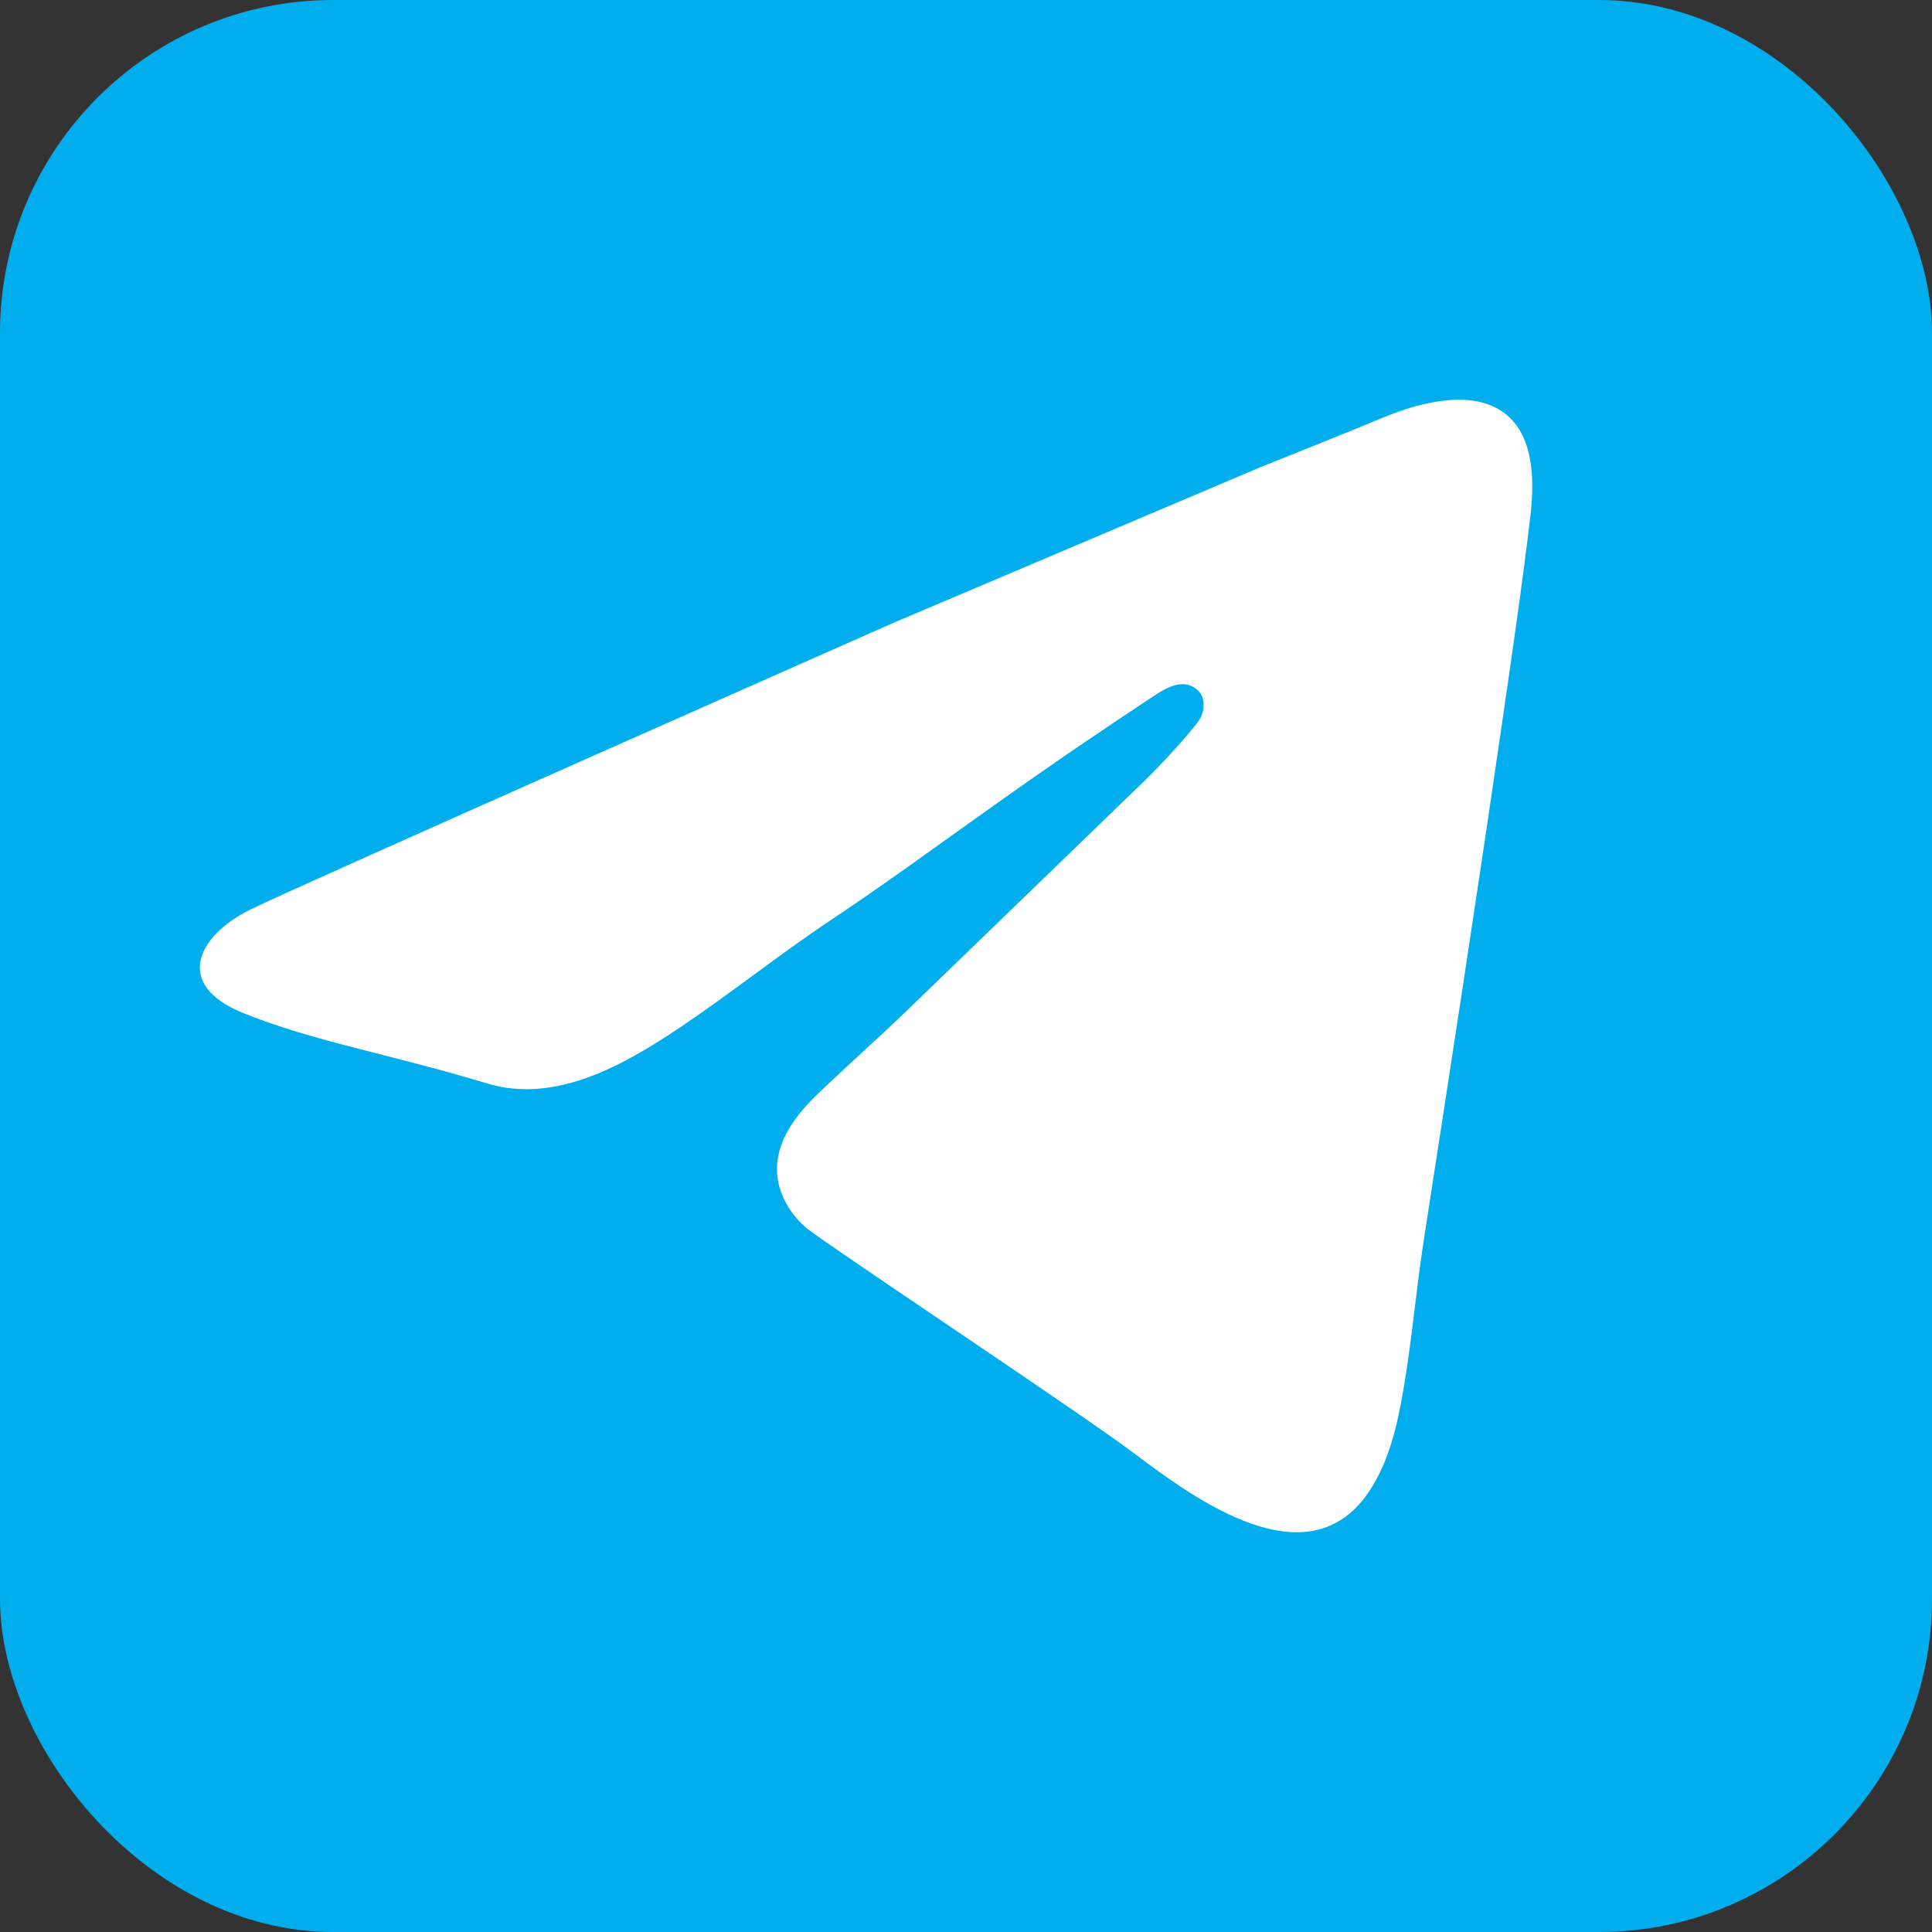<svg width="29" height="29" viewBox="0 0 29 29" fill="none" xmlns="http://www.w3.org/2000/svg">
<rect x="0" y="0" width="29" height="29" fill="#333333" stroke="none"/>
<rect width="29" height="29" rx="5" fill="#00AEED"/>
<path fill-rule="evenodd" clip-rule="evenodd" d="M16.312 11.12C15.866 11.424 15.423 11.732 14.982 12.045C14.157 12.629 13.325 13.242 12.477 13.807C11.702 14.322 10.974 14.908 10.201 15.426C9.367 15.985 8.34 16.574 7.312 16.263C5.858 15.822 4.722 15.638 3.655 15.208C2.588 14.779 2.969 14.037 3.769 13.647C4.569 13.256 13.408 9.35 13.408 9.35L18.932 7.007C19.412 6.816 19.891 6.623 20.37 6.429C20.692 6.298 21.009 6.151 21.348 6.072C21.732 5.982 22.191 5.94 22.538 6.17C23.035 6.499 23.034 7.217 22.971 7.75C22.848 8.788 22.696 9.823 22.546 10.858C22.347 12.226 22.142 13.593 21.934 14.96C21.749 16.173 21.562 17.386 21.374 18.598C21.238 19.473 21.174 20.375 20.993 21.24C20.911 21.631 20.785 22.025 20.568 22.361C19.657 23.768 17.949 22.513 17.015 21.809C16.244 21.229 12.982 19.066 12.174 18.486C11.886 18.279 11.66 17.916 11.663 17.55C11.667 17.045 12.017 16.663 12.357 16.341C12.774 15.944 13.206 15.562 13.62 15.162C14.242 14.561 14.863 13.96 15.486 13.358C16.019 12.842 16.553 12.326 17.087 11.81C17.382 11.525 17.662 11.229 17.923 10.911C18.002 10.815 18.056 10.739 18.065 10.613C18.071 10.523 18.054 10.435 17.988 10.37C17.742 10.134 17.438 10.369 17.218 10.514C16.915 10.714 16.613 10.916 16.313 11.121L16.312 11.12Z" fill="white"/>
</svg>
